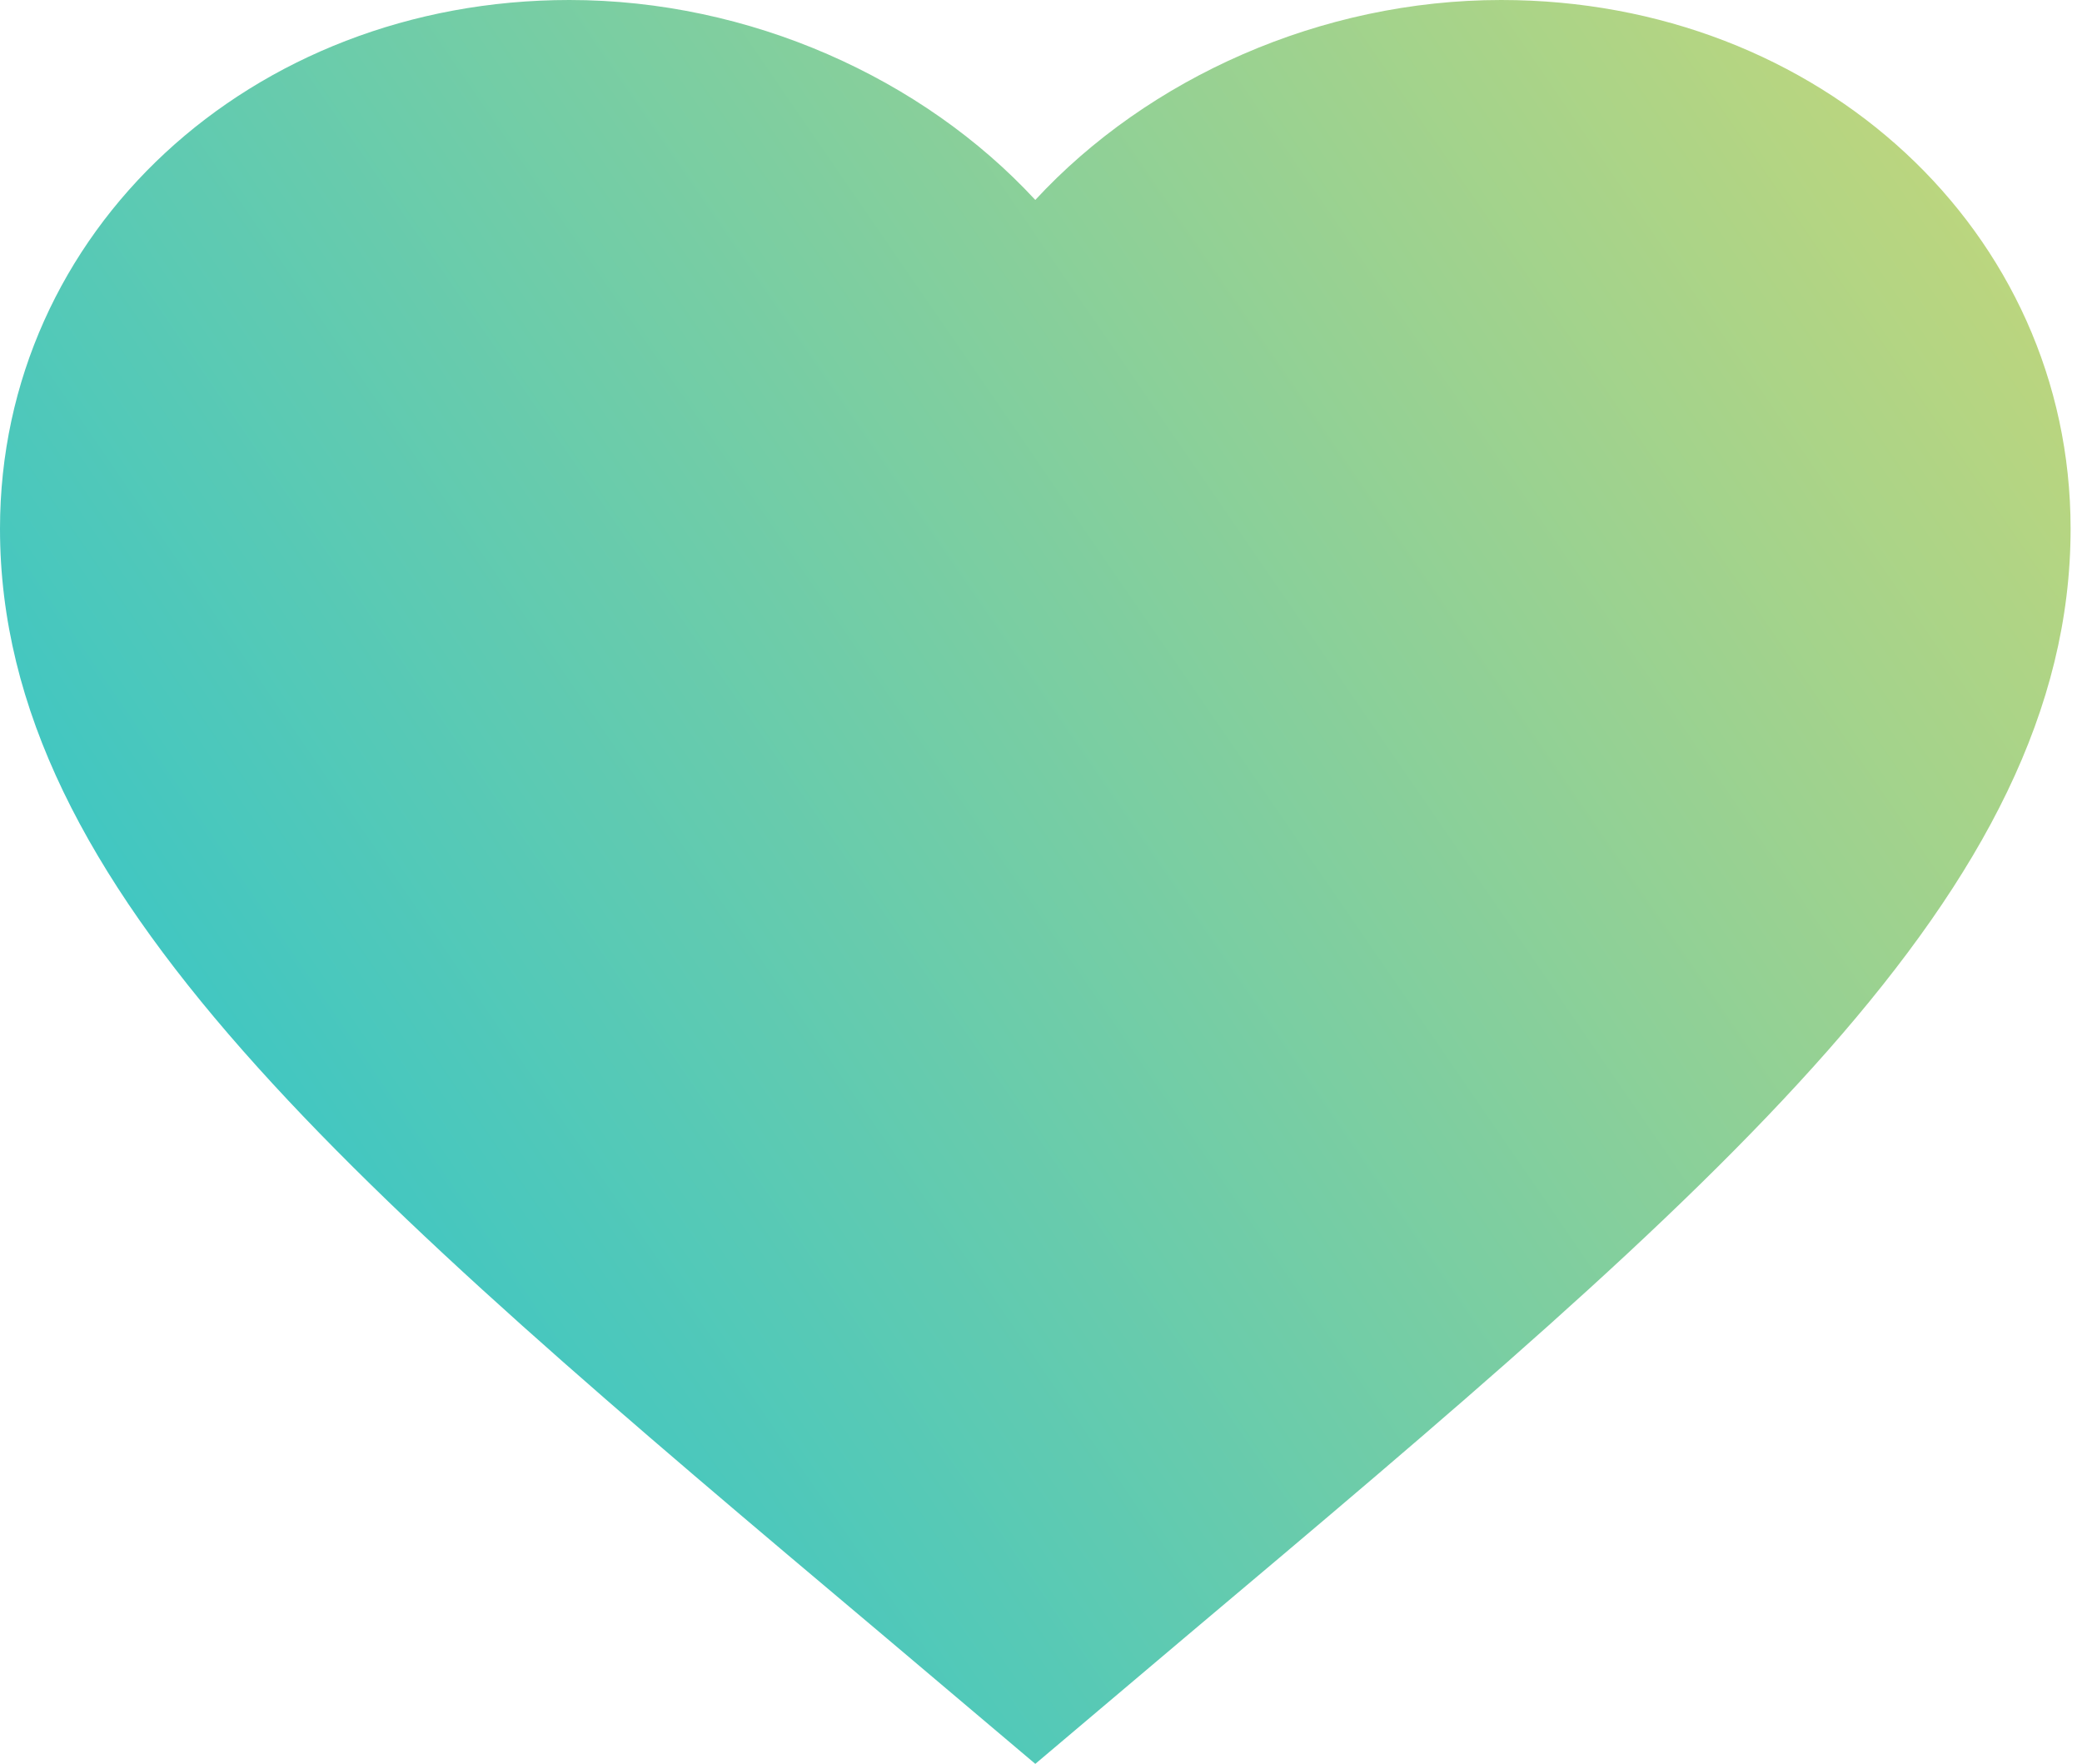 <svg width="157" height="133" viewBox="0 0 157 133" fill="none" xmlns="http://www.w3.org/2000/svg">
<path d="M78.07 133L66.75 123.433C26.544 89.585 0 67.189 0 39.864C0 17.468 18.893 0 42.938 0C56.523 0 69.56 5.871 78.07 15.076C86.58 5.871 99.617 0 113.201 0C137.247 0 156.14 17.468 156.14 39.864C156.14 67.189 129.596 89.585 89.39 123.433L78.07 133Z" fill="url(#paint0_linear_1_34)"/>
<defs>
<linearGradient id="paint0_linear_1_34" x1="215.341" y1="-28.567" x2="-22.17" y2="134.667" gradientUnits="userSpaceOnUse">
<stop stop-color="#FFDE59"/>
<stop offset="1" stop-color="#0CC0DF"/>
</linearGradient>
</defs>
</svg>
